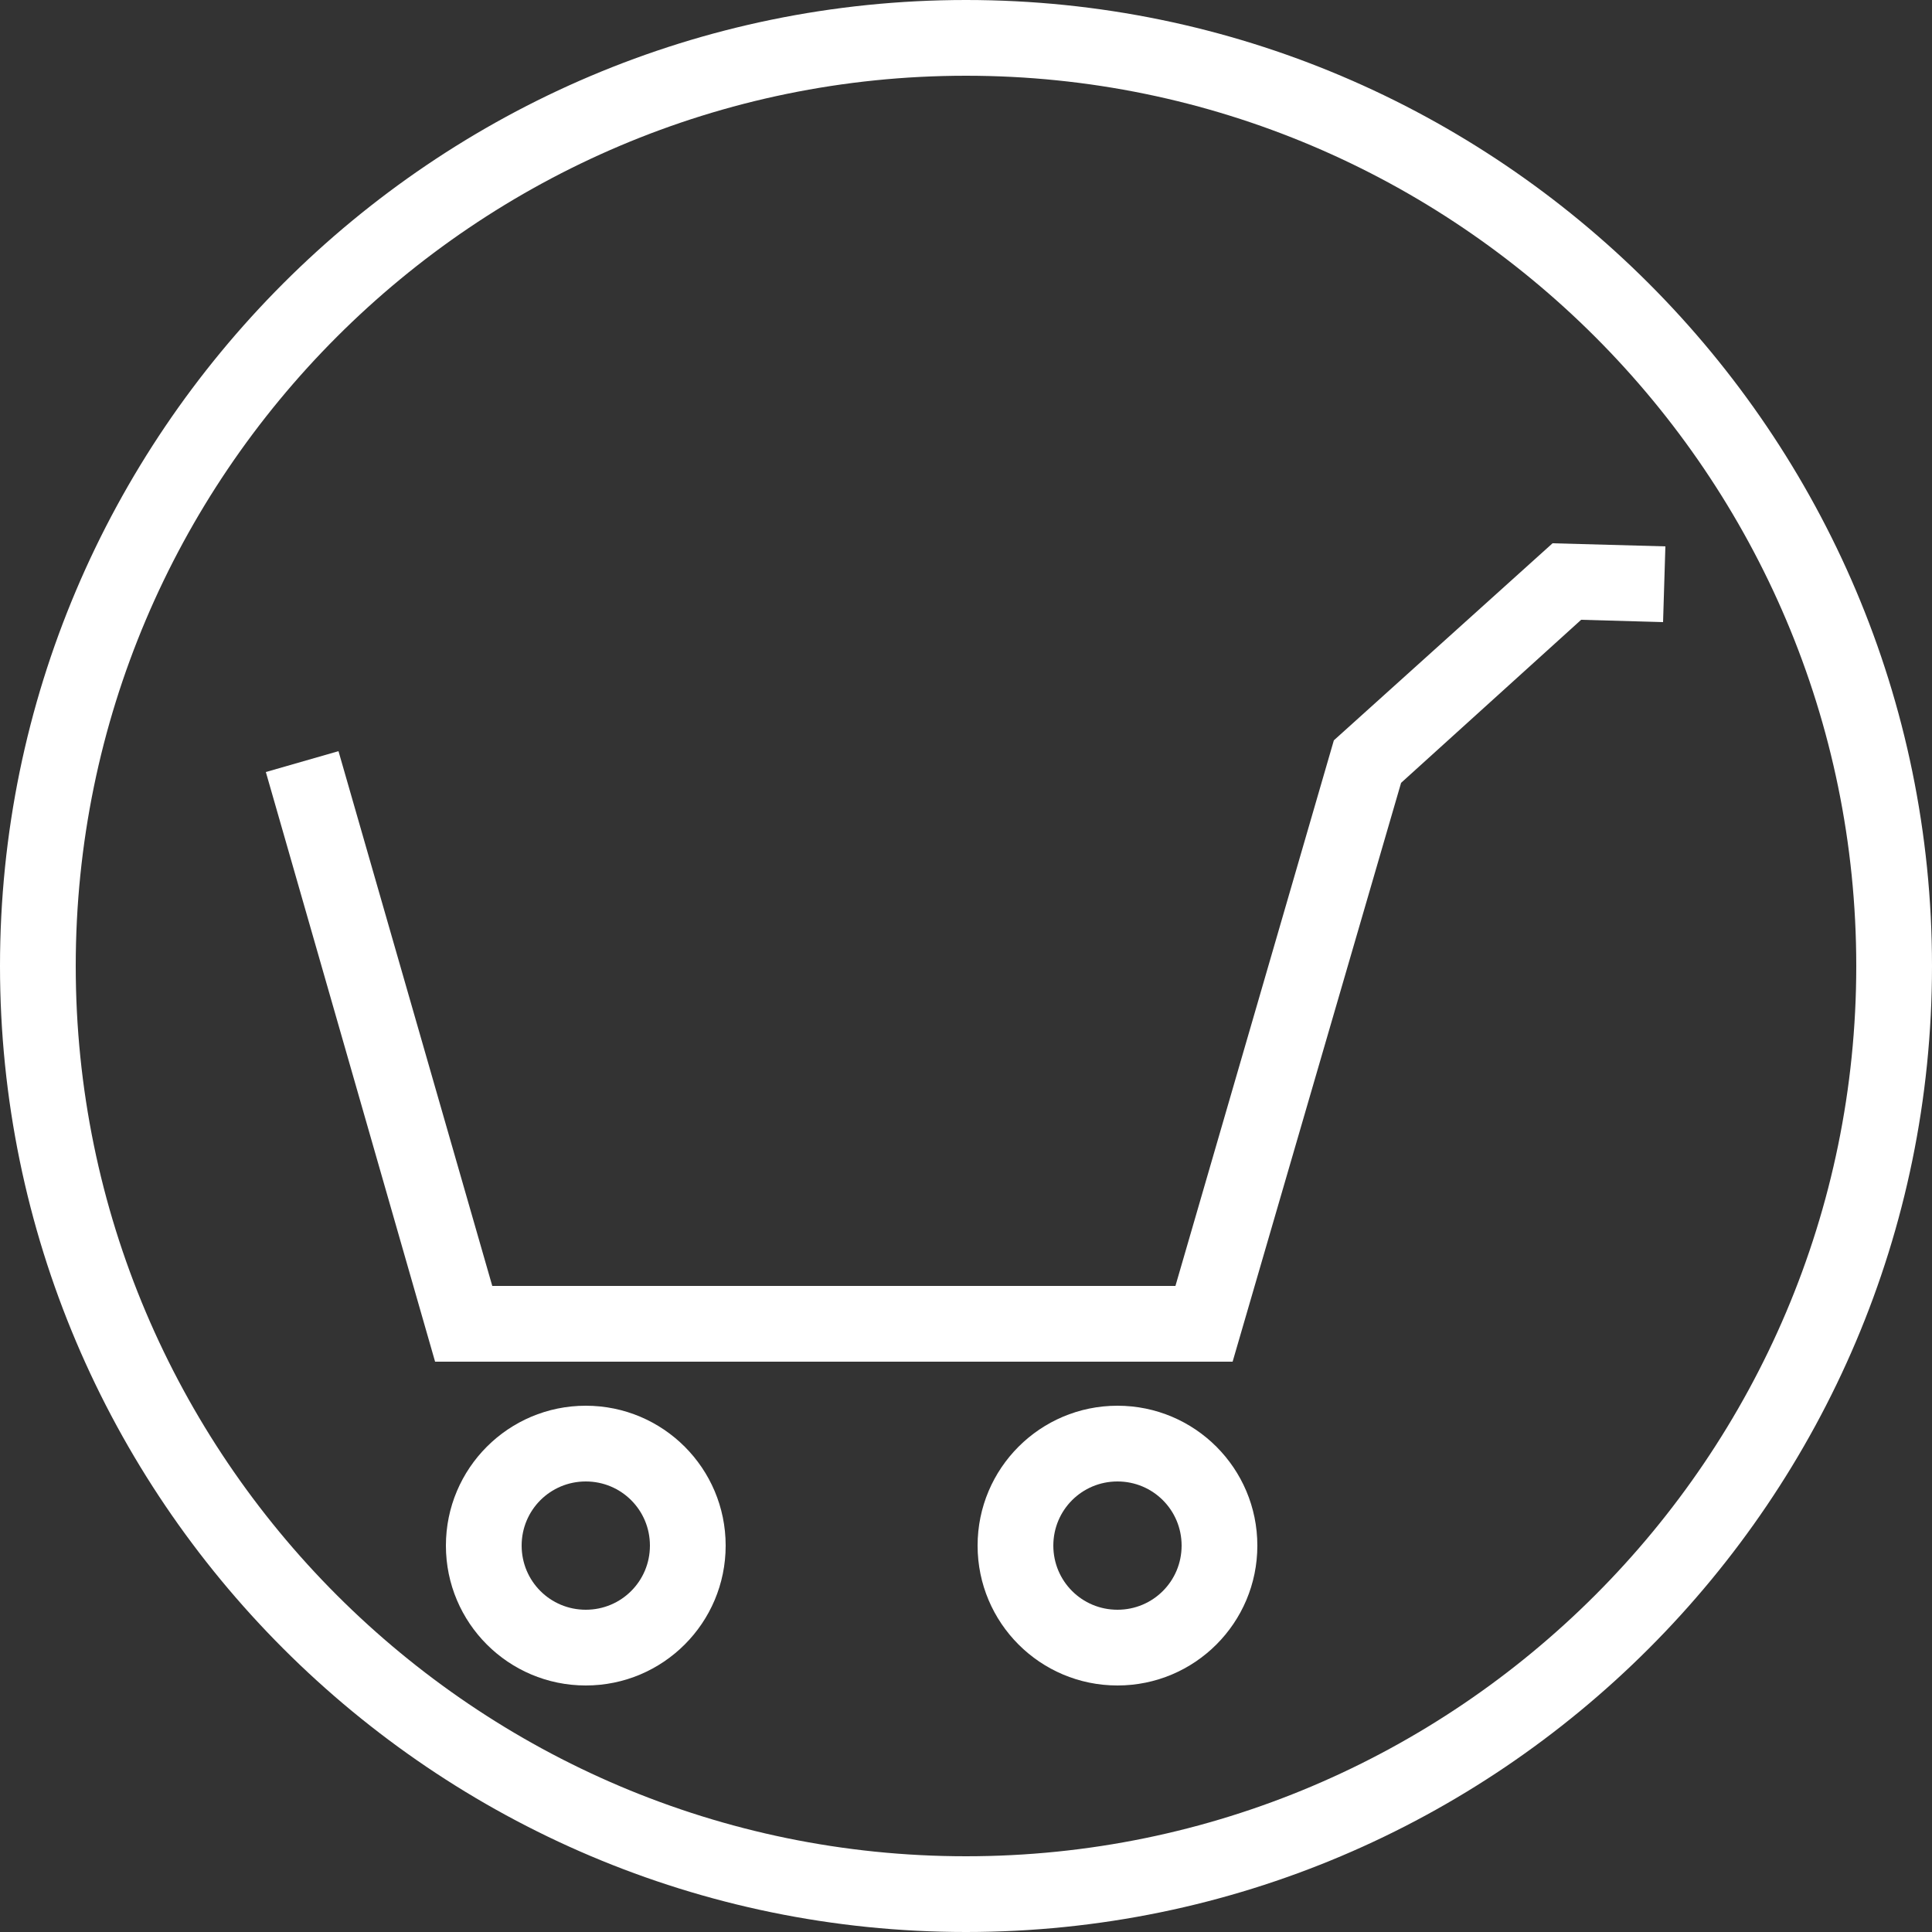 <?xml version="1.0" encoding="UTF-8"?>
<svg id="Capa_2" data-name="Capa 2" xmlns="http://www.w3.org/2000/svg" viewBox="0 0 25 25">
  <rect x="0" y="0" width="25" height="25" fill="#333333" stroke="none"/>
  <defs>
    <style>
      .cls-1 {
        fill: #fff;
      }
    </style>
  </defs>
  <g id="Home2">
    <g>
      <path class="cls-1" d="m12.5,25C5.61,25,0,19.39,0,12.5S5.61,0,12.5,0s12.5,5.61,12.5,12.5-5.61,12.5-12.5,12.5ZM12.5.98C6.15.98.98,6.15.98,12.5s5.17,11.52,11.52,11.52,11.52-5.17,11.52-11.52S18.85.98,12.5.98Z"/>
      <polygon class="cls-1" points="15.95 17.62 5.63 17.62 3.44 9.99 4.38 9.72 6.37 16.64 15.21 16.64 17.26 9.58 20.09 7.03 21.55 7.07 21.52 8.05 20.46 8.02 18.13 10.13 15.95 17.62"/>
      <path class="cls-1" d="m14.46,21.81c-1,0-1.81-.81-1.81-1.81s.81-1.81,1.81-1.81,1.81.81,1.81,1.81-.81,1.81-1.81,1.81Zm0-2.64c-.46,0-.83.37-.83.83s.37.83.83.83.83-.37.83-.83-.37-.83-.83-.83Z"/>
      <path class="cls-1" d="m7.58,21.81c-1,0-1.81-.81-1.81-1.81s.81-1.81,1.81-1.81,1.81.81,1.81,1.81-.81,1.81-1.81,1.81Zm0-2.64c-.46,0-.83.37-.83.83s.37.83.83.83.83-.37.83-.83-.37-.83-.83-.83Z"/>
    </g>
  </g>
</svg>